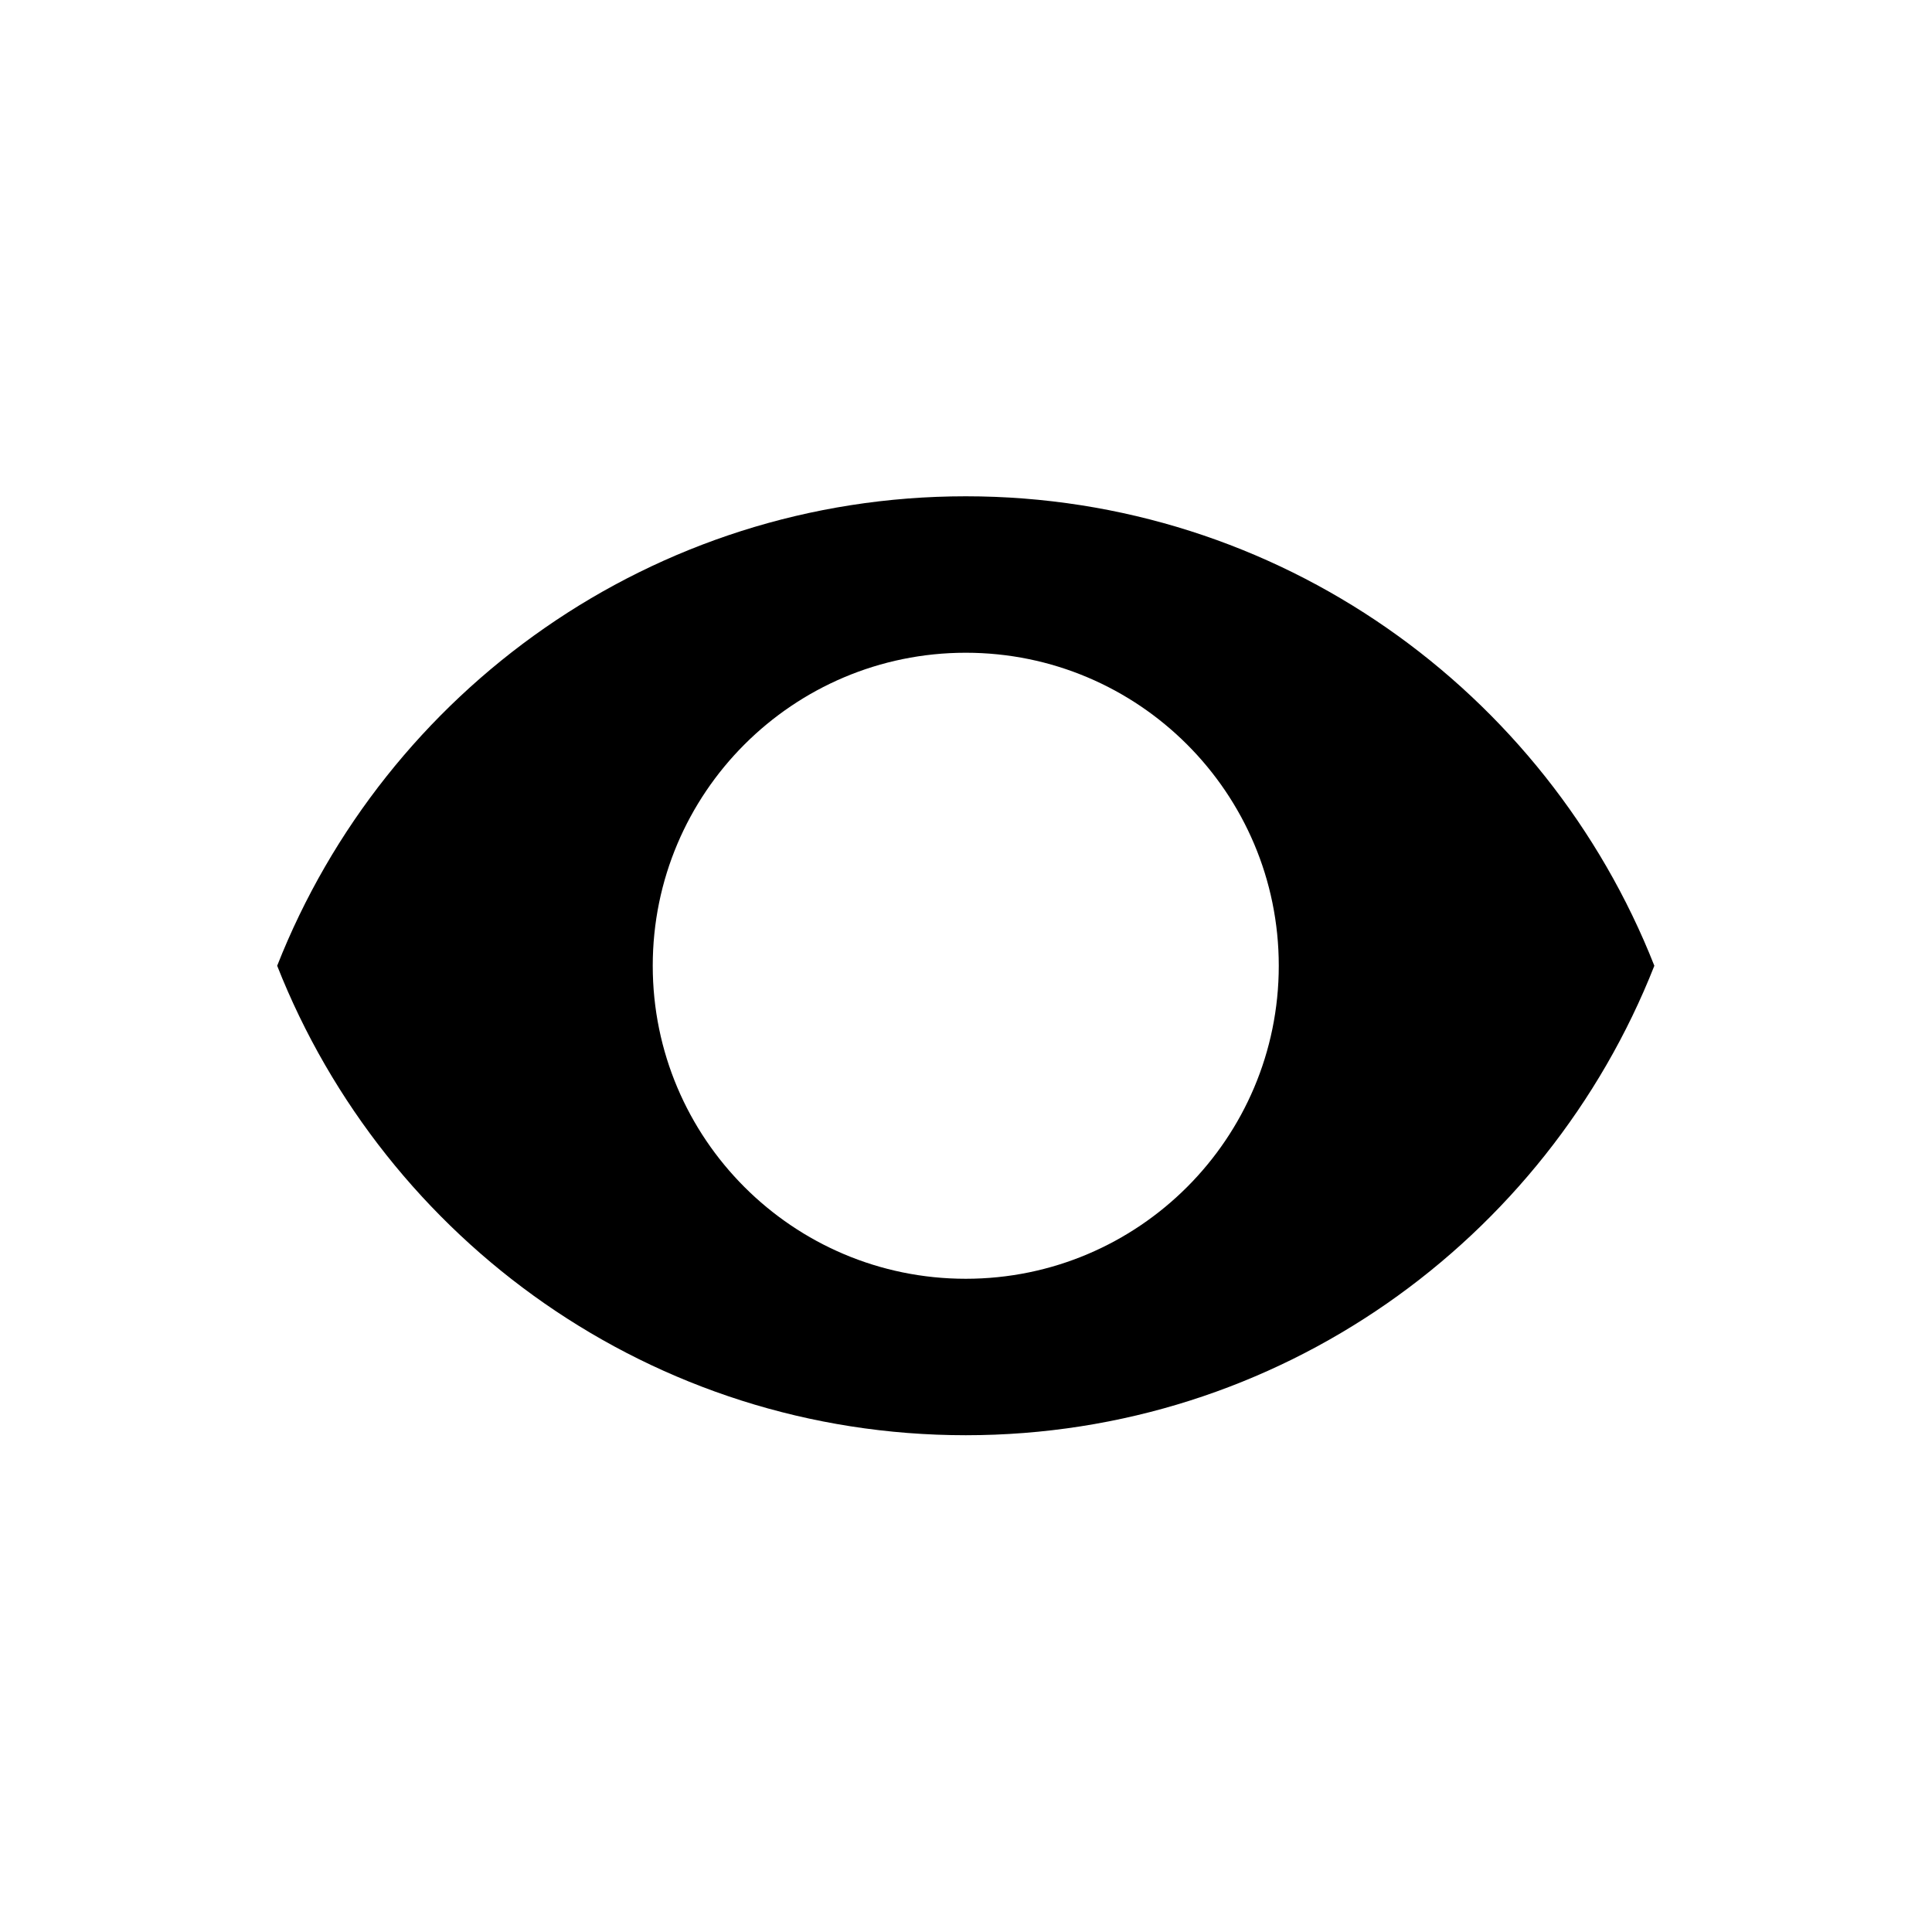 <svg width="100%" height="100%" viewBox="0 0 24 24" version="1.1" xmlns="http://www.w3.org/2000/svg" xmlns:xlink="http://www.w3.org/1999/xlink" xml:space="preserve" xmlns:serif="http://www.serif.com/" style="fill-rule:evenodd;clip-rule:evenodd;stroke-linejoin:round;stroke-miterlimit:1.414;">
    <g id="indeterminate" transform="matrix(1.333,0,0,1.333,0,0)">
        <path fill="#000000" d="M9,4.625C6.083,4.625 3.592,6.439 2.583,9C3.592,11.561 6.083,13.375 9,13.375C11.917,13.375 14.408,11.561 15.417,9C14.408,6.439 11.917,4.625 9,4.625ZM9,11.917C7.39,11.917 6.083,10.61 6.083,9C6.083,7.39 7.39,6.083 9,6.083C10.61,6.083 11.917,7.39 11.917,9C11.917,10.61 10.61,11.917 9,11.917Z" style="fill-rule:nonzero;"/>
    </g>
</svg>
